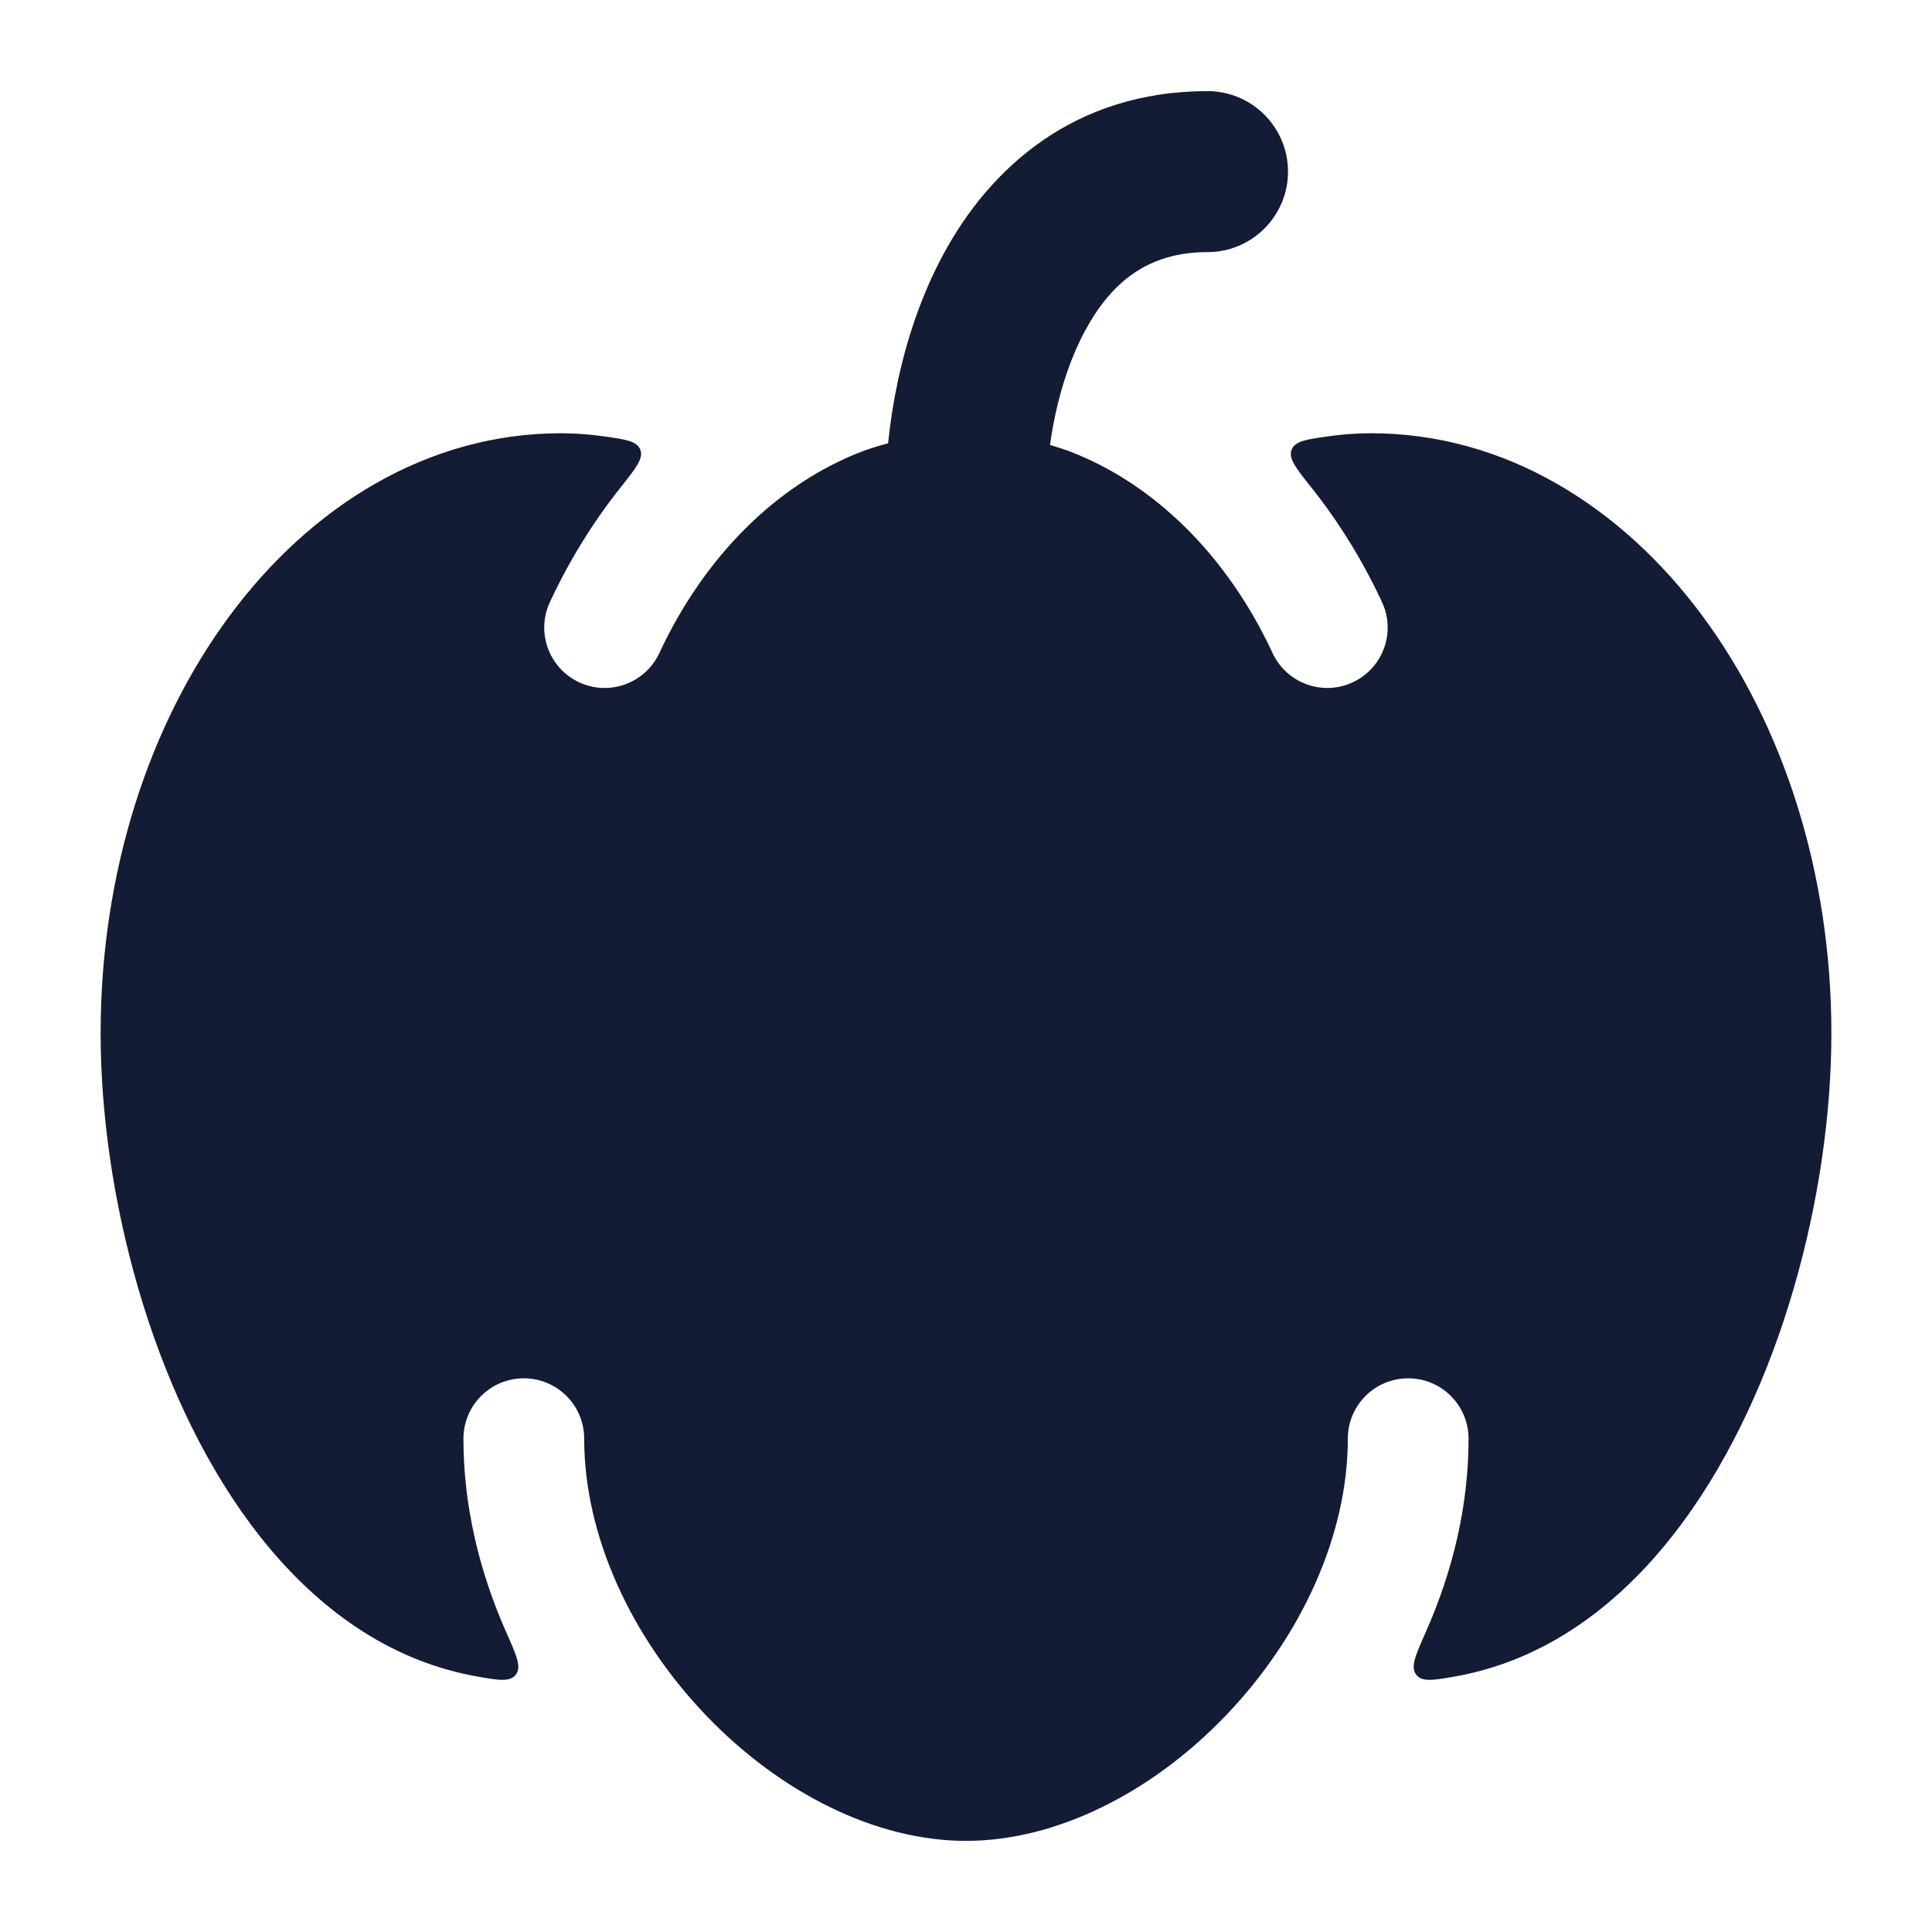 <svg width="24" height="24" viewBox="0 0 24 24" fill="none" xmlns="http://www.w3.org/2000/svg">
<path fill-rule="evenodd" clip-rule="evenodd" d="M13.48 4.107C13.131 4.753 13 5.577 13 6.132C13 6.684 12.552 7.132 12 7.132C11.448 7.132 11 6.684 11 6.132C11 5.353 11.169 4.177 11.72 3.157C12.294 2.093 13.338 1.132 15 1.132C15.552 1.132 16 1.58 16 2.132C16 2.684 15.552 3.132 15 3.132C14.262 3.132 13.806 3.504 13.48 4.107Z" fill="#141B34"/>
<path d="M7.707 6.058C7.362 6.492 7.067 6.972 6.831 7.48C6.656 7.855 6.819 8.301 7.195 8.476C7.57 8.651 8.016 8.488 8.191 8.112C8.749 6.913 9.652 6.01 10.72 5.604C11.121 5.46 11.55 5.382 12 5.382C12.444 5.382 12.867 5.458 13.263 5.598C14.338 6.001 15.248 6.907 15.808 8.112C15.983 8.488 16.429 8.651 16.804 8.476C17.18 8.301 17.343 7.855 17.168 7.48C16.932 6.972 16.637 6.492 16.292 6.058C16.099 5.816 16.002 5.694 16.045 5.586C16.088 5.479 16.225 5.459 16.5 5.42C16.68 5.395 16.857 5.382 17.031 5.382C18.696 5.382 20.143 6.294 21.147 7.649C22.151 9.004 22.75 10.84 22.75 12.836C22.75 14.807 22.132 17.249 20.897 18.92C20.274 19.763 19.455 20.46 18.429 20.745C18.315 20.777 18.201 20.803 18.085 20.824C17.806 20.873 17.667 20.898 17.593 20.804C17.519 20.709 17.583 20.564 17.712 20.273C18.048 19.516 18.243 18.701 18.243 17.872C18.243 17.457 17.907 17.122 17.493 17.122C17.079 17.122 16.743 17.457 16.743 17.872C16.743 19.076 16.161 20.335 15.234 21.304C14.306 22.275 13.117 22.868 12 22.868C10.883 22.868 9.694 22.275 8.766 21.304C7.839 20.335 7.257 19.076 7.257 17.872C7.257 17.457 6.921 17.122 6.507 17.122C6.093 17.122 5.757 17.457 5.757 17.872C5.757 18.701 5.952 19.516 6.287 20.273C6.417 20.564 6.481 20.709 6.407 20.804C6.333 20.898 6.194 20.873 5.915 20.824C5.799 20.803 5.685 20.777 5.571 20.745C4.545 20.46 3.726 19.763 3.103 18.92C1.868 17.249 1.25 14.807 1.25 12.836C1.25 10.84 1.849 9.004 2.853 7.649C3.857 6.294 5.304 5.382 6.969 5.382C7.142 5.382 7.32 5.395 7.499 5.42C7.774 5.459 7.911 5.478 7.954 5.586C7.997 5.694 7.9 5.815 7.707 6.058Z" fill="#141B34"/>
</svg>
